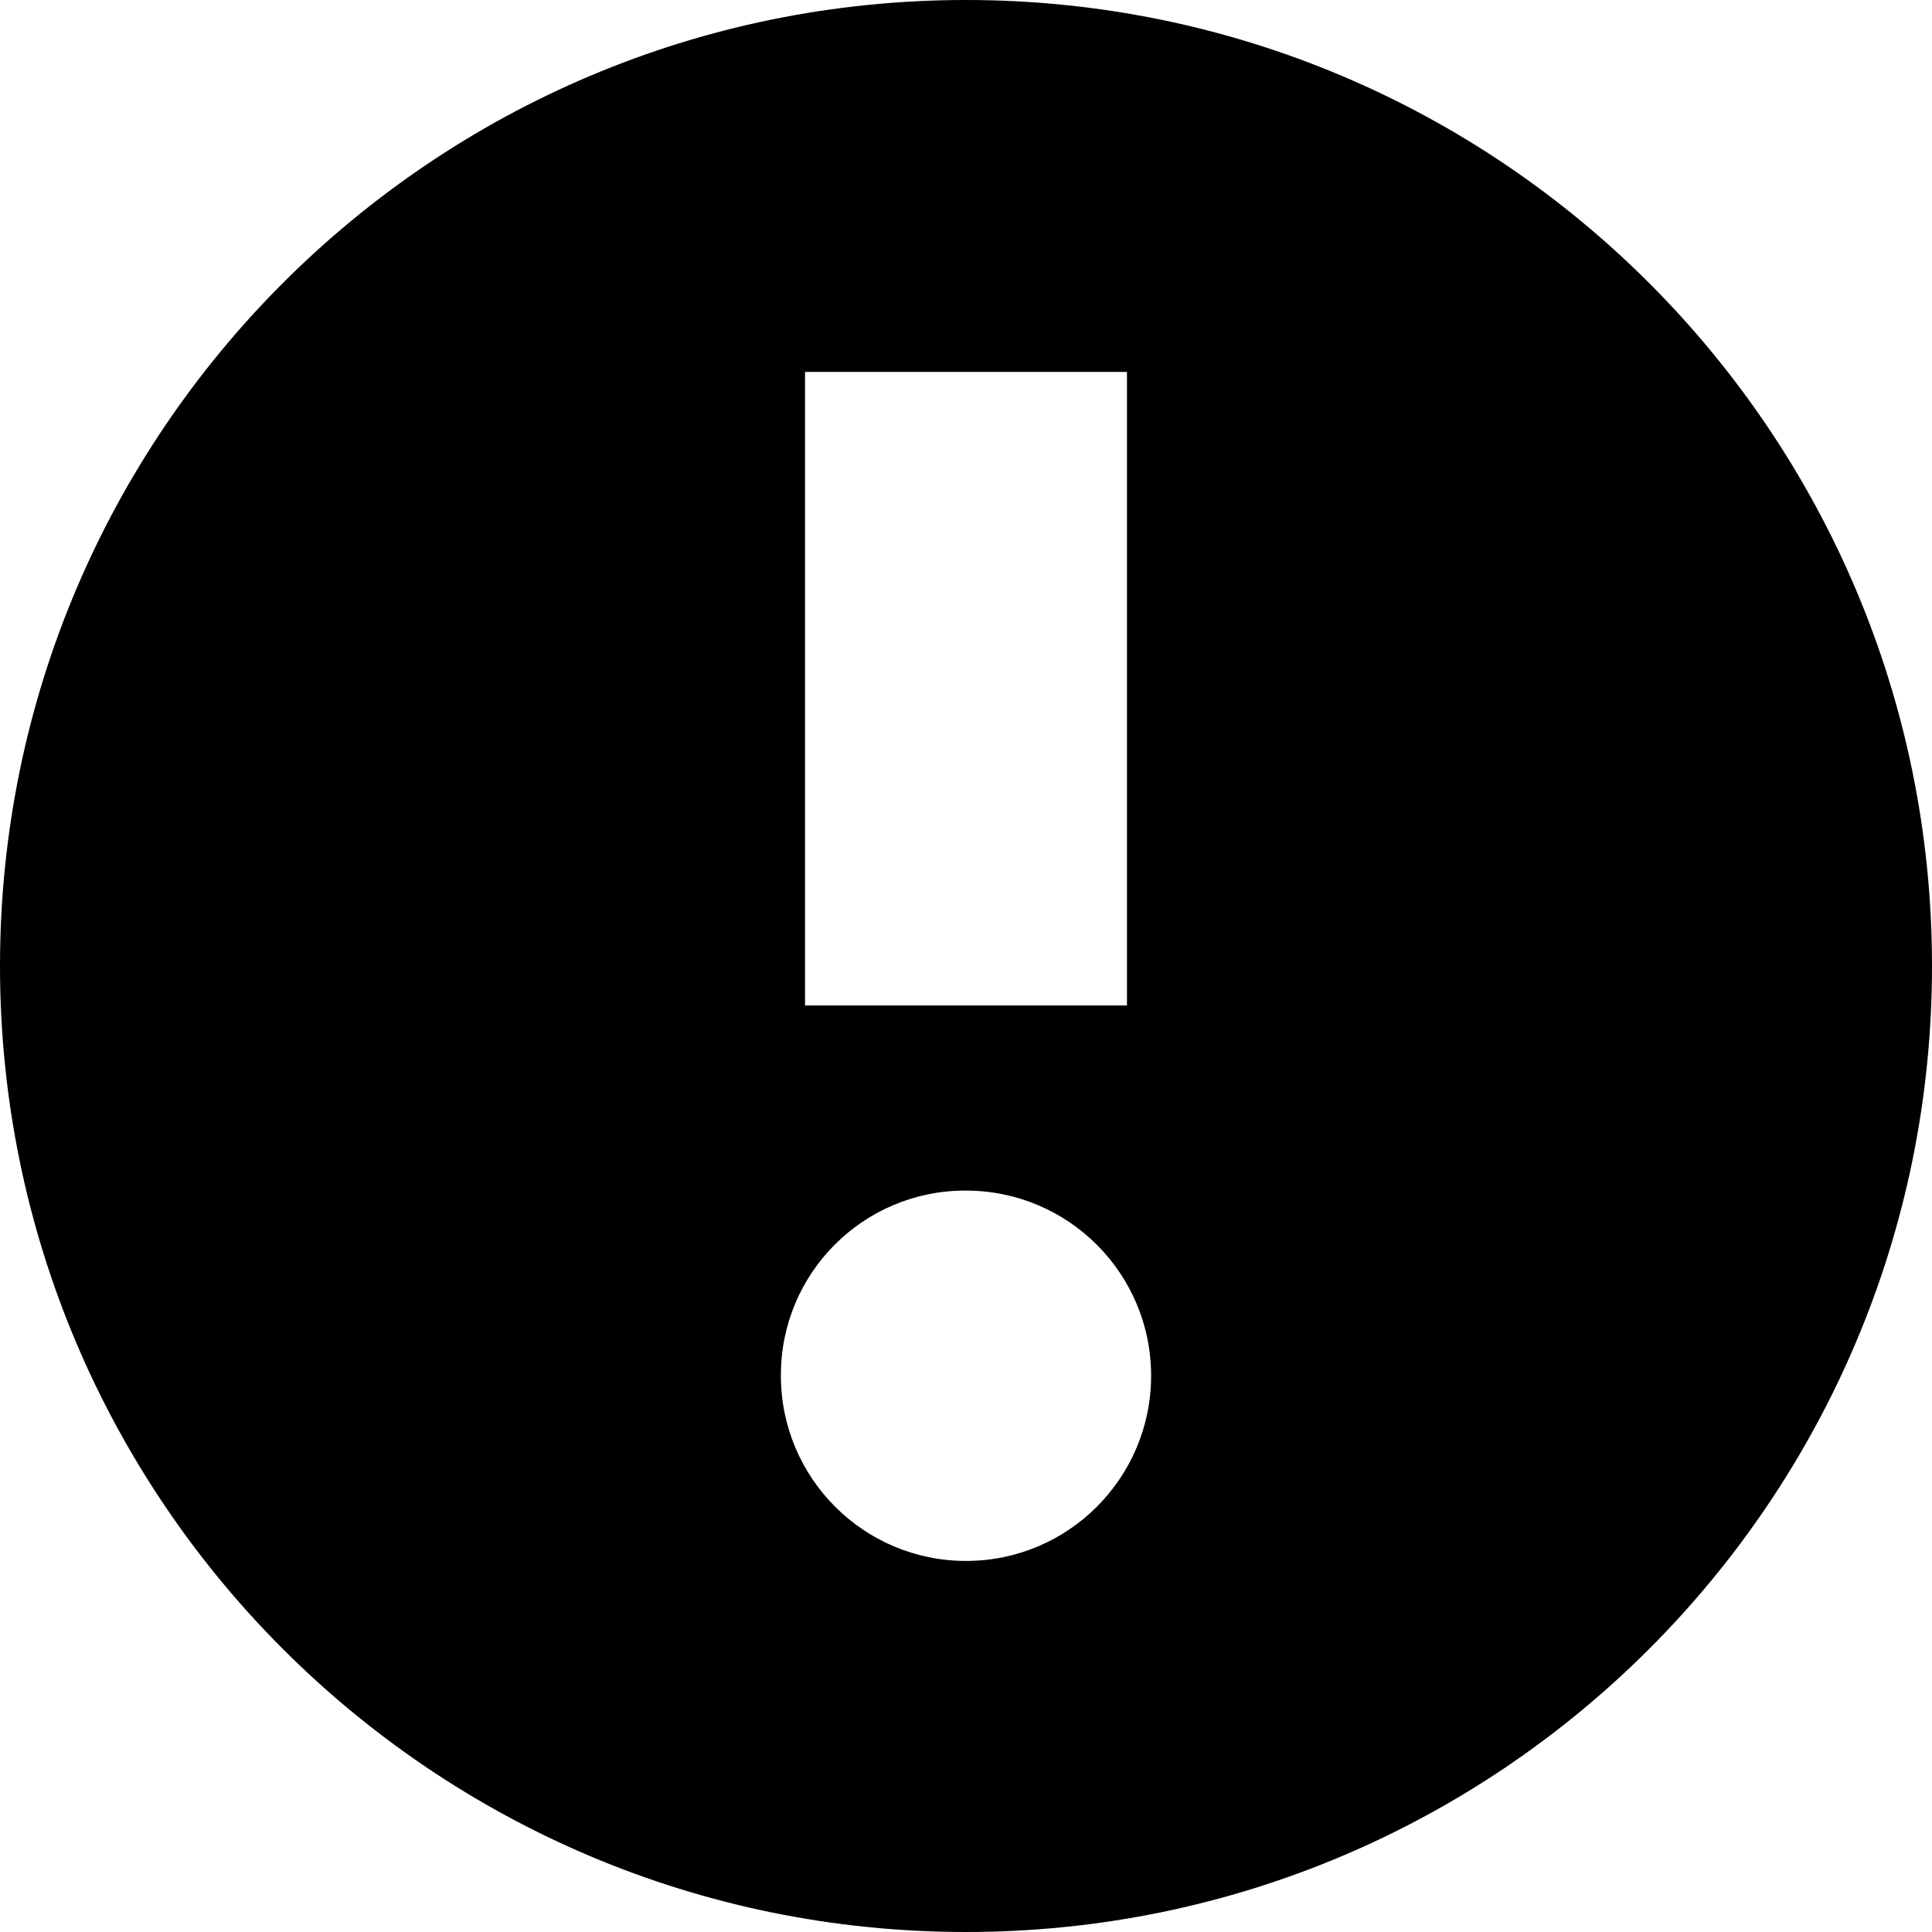 <svg width="16" height="16" viewBox="0 0 16 16" fill="none" xmlns="http://www.w3.org/2000/svg">
<g clip-path="url(#clip0_6_1826)">
<path d="M8 16C12.418 16 16 12.418 16 8C16 3.582 12.418 0 8 0C3.582 0 0 3.582 0 8C0 12.418 3.582 16 8 16ZM6.667 3.08H9.333V8.327H6.667V3.08ZM8 9.86C8.847 9.86 9.533 10.547 9.533 11.393C9.533 12.24 8.847 12.927 8 12.927C7.153 12.927 6.467 12.24 6.467 11.393C6.467 11.391 6.467 11.389 6.467 11.387C6.467 10.543 7.15 9.86 7.993 9.86C7.996 9.86 7.997 9.86 8 9.86Z" fill="black"/>
</g>
<defs>
<clipPath id="clip0_6_1826">
<rect width="16" height="16" fill="white"/>
</clipPath>
</defs>
</svg>
